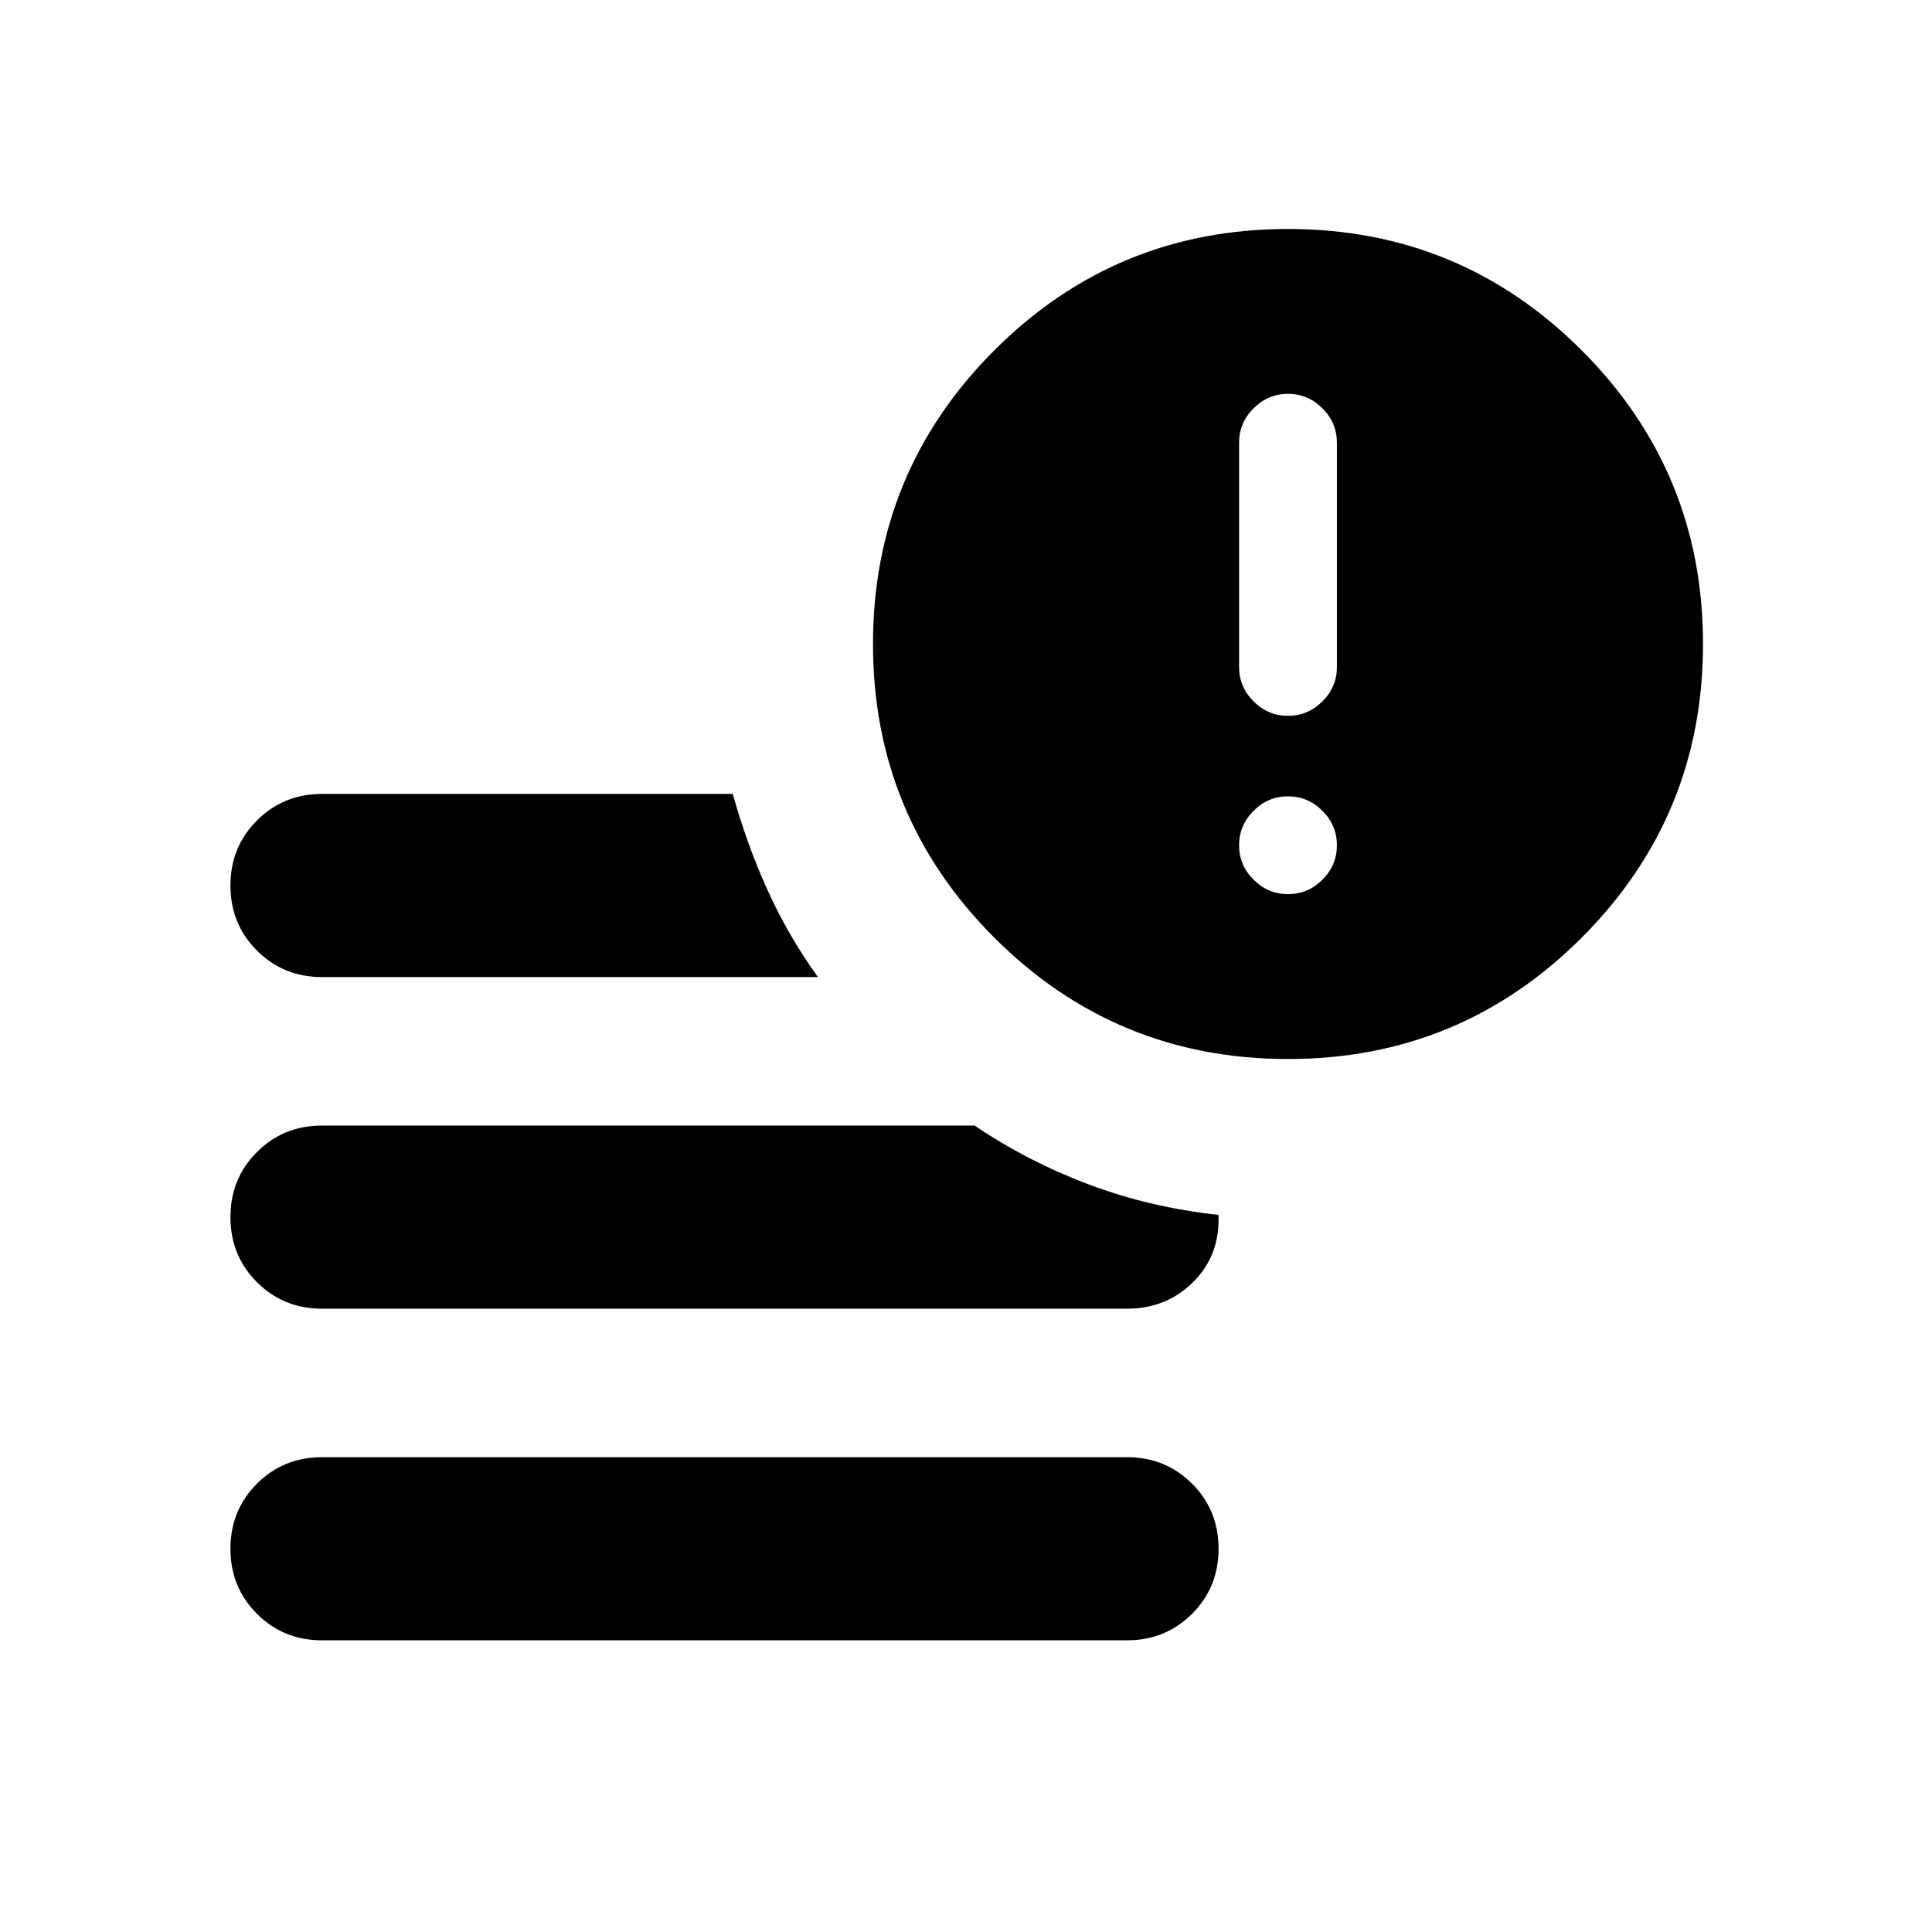 <svg xmlns="http://www.w3.org/2000/svg" height="24" viewBox="0 -960 960 960" width="24"><path d="M160-144.934q-19.152 0-32.326-13.174T114.5-190.435q0-19.152 13.174-32.326T160-235.935h400q19.152 0 32.326 13.174t13.174 32.326q0 19.153-13.174 32.327T560-144.934H160Zm480-288.848q-85.63 0-145.924-60.294Q433.782-554.37 433.782-640q0-85.63 60.294-145.924Q554.37-846.218 640-846.218q85.63 0 145.924 60.294Q846.218-725.63 846.218-640q0 85.63-60.294 145.924Q725.63-433.782 640-433.782ZM160-474.5q-19.152 0-32.326-13.174T114.5-520q0-19.152 13.174-32.326T160-565.5h204.109q7 25.109 17.315 47.859 10.315 22.75 24.989 43.141H160Zm0 164.783q-19.152 0-32.326-13.174T114.5-355.217q0-19.153 13.174-32.326 13.174-13.174 32.326-13.174h324.282q26.348 17.826 56.653 29.239 30.304 11.413 64.565 15.174v2.282q0 18.913-13.174 31.609-13.174 12.696-32.326 12.696H160Zm480-294.587q9.913 0 17.109-7.196 7.195-7.196 7.195-17.109V-740q0-9.913-7.195-17.109-7.196-7.195-17.109-7.195-9.913 0-17.109 7.195-7.195 7.196-7.195 17.109v111.391q0 9.913 7.195 17.109 7.196 7.196 17.109 7.196Zm0 88.608q9.913 0 17.109-7.195 7.195-7.196 7.195-17.109 0-9.913-7.195-17.109-7.196-7.195-17.109-7.195-9.913 0-17.109 7.195-7.195 7.196-7.195 17.109 0 9.913 7.195 17.109 7.196 7.195 17.109 7.195Z"/></svg>